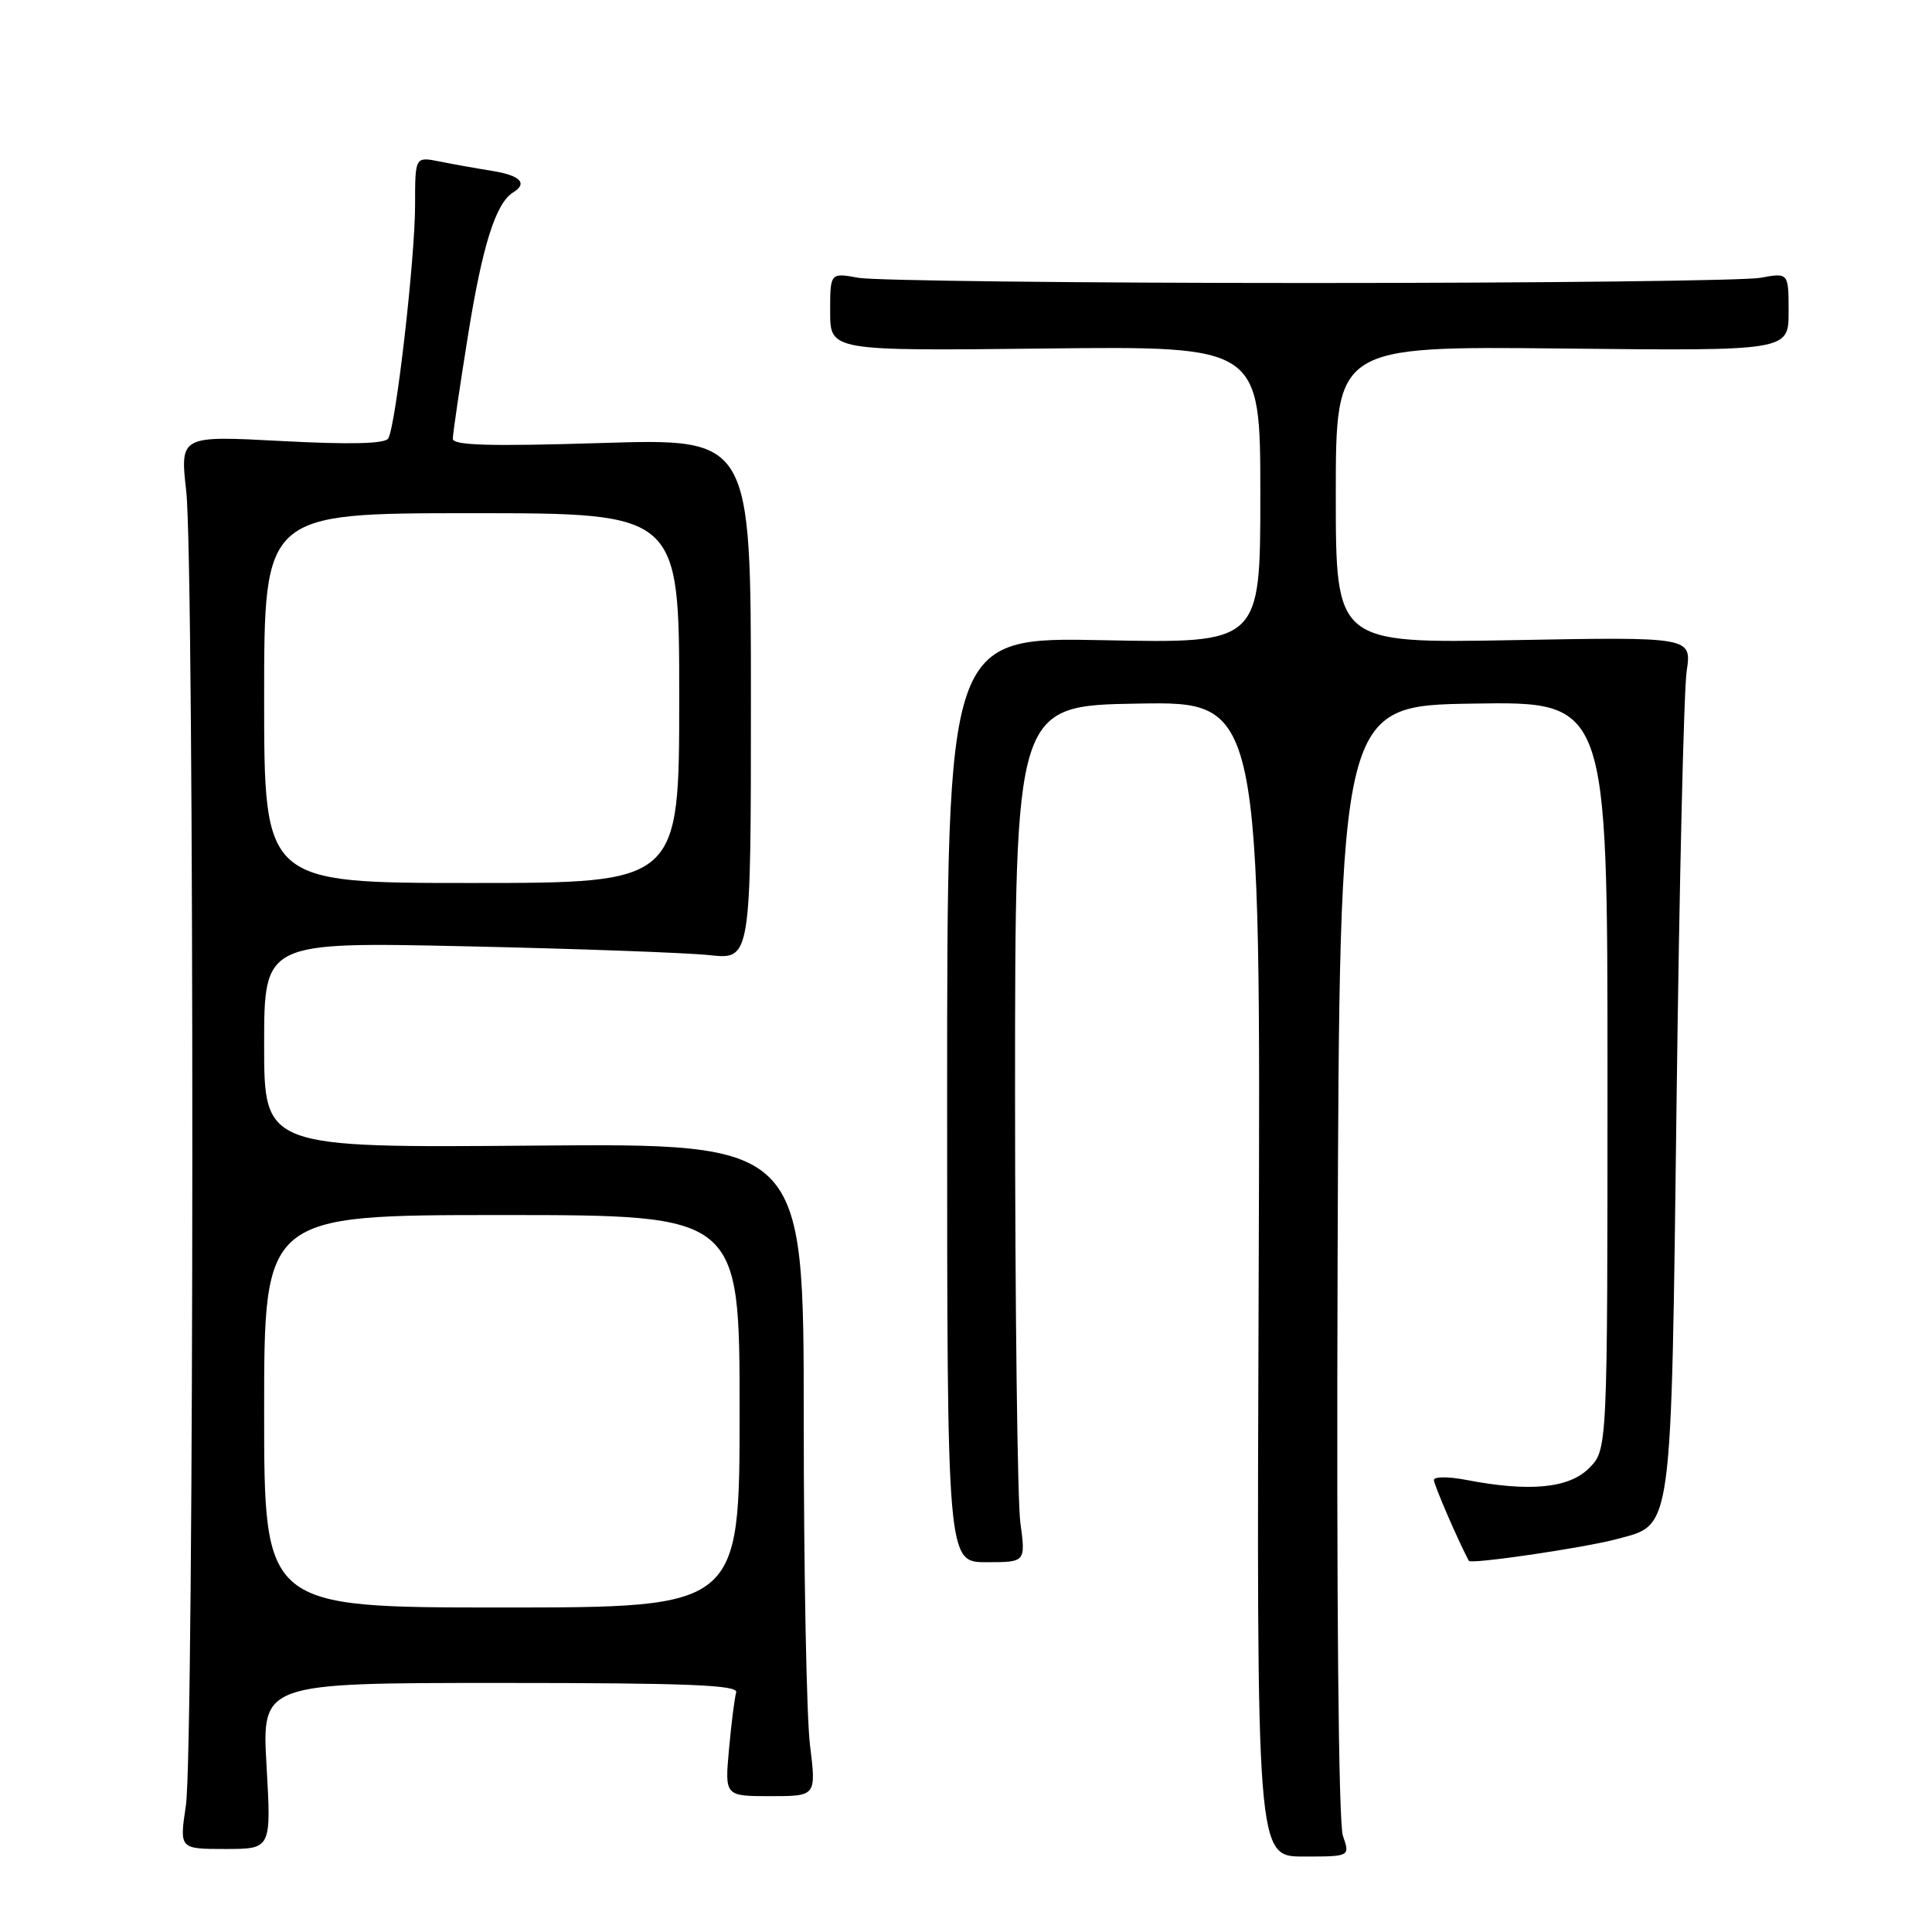<?xml version="1.0" encoding="UTF-8" standalone="no"?>
<!DOCTYPE svg PUBLIC "-//W3C//DTD SVG 1.1//EN" "http://www.w3.org/Graphics/SVG/1.1/DTD/svg11.dtd" >
<svg xmlns="http://www.w3.org/2000/svg" xmlns:xlink="http://www.w3.org/1999/xlink" version="1.1" viewBox="0 0 256 256">
 <g >
 <path fill="currentColor"
d=" M 177.94 243.25 C 177.36 241.57 177.08 211.90 177.24 167.00 C 177.50 93.50 177.50 93.50 195.25 93.23 C 213.00 92.95 213.00 92.95 213.00 142.52 C 213.00 192.09 213.00 192.09 210.55 194.55 C 207.87 197.22 202.64 197.71 194.25 196.09 C 191.91 195.64 190.00 195.65 190.00 196.11 C 190.00 196.74 193.23 204.21 194.63 206.82 C 194.89 207.30 209.94 205.09 214.22 203.94 C 221.69 201.93 221.42 203.91 222.16 145.55 C 222.52 116.92 223.12 91.45 223.49 88.94 C 224.17 84.39 224.17 84.39 200.59 84.82 C 177.00 85.25 177.00 85.25 177.00 65.56 C 177.00 45.87 177.00 45.87 207.00 46.18 C 237.00 46.50 237.00 46.50 237.00 41.31 C 237.00 36.13 237.00 36.13 233.25 36.81 C 231.19 37.19 204.30 37.50 173.50 37.50 C 142.70 37.50 115.81 37.19 113.75 36.81 C 110.00 36.13 110.00 36.13 110.00 41.31 C 110.00 46.50 110.00 46.50 138.50 46.18 C 167.00 45.86 167.00 45.86 167.00 65.55 C 167.00 85.25 167.00 85.25 146.25 84.83 C 125.50 84.41 125.50 84.41 125.50 145.70 C 125.50 207.00 125.50 207.00 130.70 207.00 C 135.91 207.00 135.91 207.00 135.20 201.75 C 134.82 198.86 134.50 173.32 134.50 145.00 C 134.50 93.50 134.50 93.50 150.78 93.23 C 167.06 92.95 167.06 92.95 166.78 169.48 C 166.50 246.00 166.50 246.00 172.70 246.00 C 178.90 246.00 178.90 246.00 177.94 243.25 Z  M 35.32 234.00 C 34.69 223.00 34.69 223.00 66.32 223.00 C 91.15 223.00 97.85 223.27 97.55 224.25 C 97.34 224.94 96.91 228.31 96.60 231.75 C 96.03 238.00 96.03 238.00 102.09 238.00 C 108.16 238.00 108.16 238.00 107.33 231.25 C 106.87 227.54 106.50 208.07 106.50 188.00 C 106.50 151.50 106.50 151.50 70.75 151.80 C 35.00 152.09 35.00 152.09 35.00 138.45 C 35.00 124.81 35.00 124.81 61.75 125.39 C 76.46 125.71 90.97 126.24 94.00 126.56 C 99.50 127.16 99.50 127.16 99.50 92.63 C 99.50 58.09 99.50 58.09 79.75 58.70 C 64.95 59.16 60.00 59.02 60.00 58.14 C 60.00 57.50 60.91 51.31 62.02 44.40 C 63.92 32.54 65.69 26.92 67.99 25.50 C 69.96 24.29 68.95 23.25 65.25 22.65 C 63.19 22.32 60.04 21.76 58.25 21.40 C 55.00 20.75 55.00 20.75 55.00 27.16 C 55.00 34.31 52.45 56.46 51.44 58.10 C 51.00 58.81 46.40 58.92 37.32 58.44 C 23.85 57.72 23.85 57.72 24.68 65.11 C 25.78 74.97 25.74 231.92 24.63 239.25 C 23.77 245.00 23.77 245.00 29.86 245.00 C 35.95 245.00 35.95 245.00 35.32 234.00 Z  M 35.00 187.00 C 35.00 161.00 35.00 161.00 66.50 161.00 C 98.00 161.00 98.00 161.00 98.00 187.00 C 98.00 213.00 98.00 213.00 66.50 213.00 C 35.00 213.00 35.00 213.00 35.00 187.00 Z  M 35.00 92.50 C 35.00 68.00 35.00 68.00 62.50 68.00 C 90.00 68.00 90.00 68.00 90.00 92.50 C 90.00 117.00 90.00 117.00 62.50 117.00 C 35.00 117.00 35.00 117.00 35.00 92.50 Z "/>
</g>
</svg>